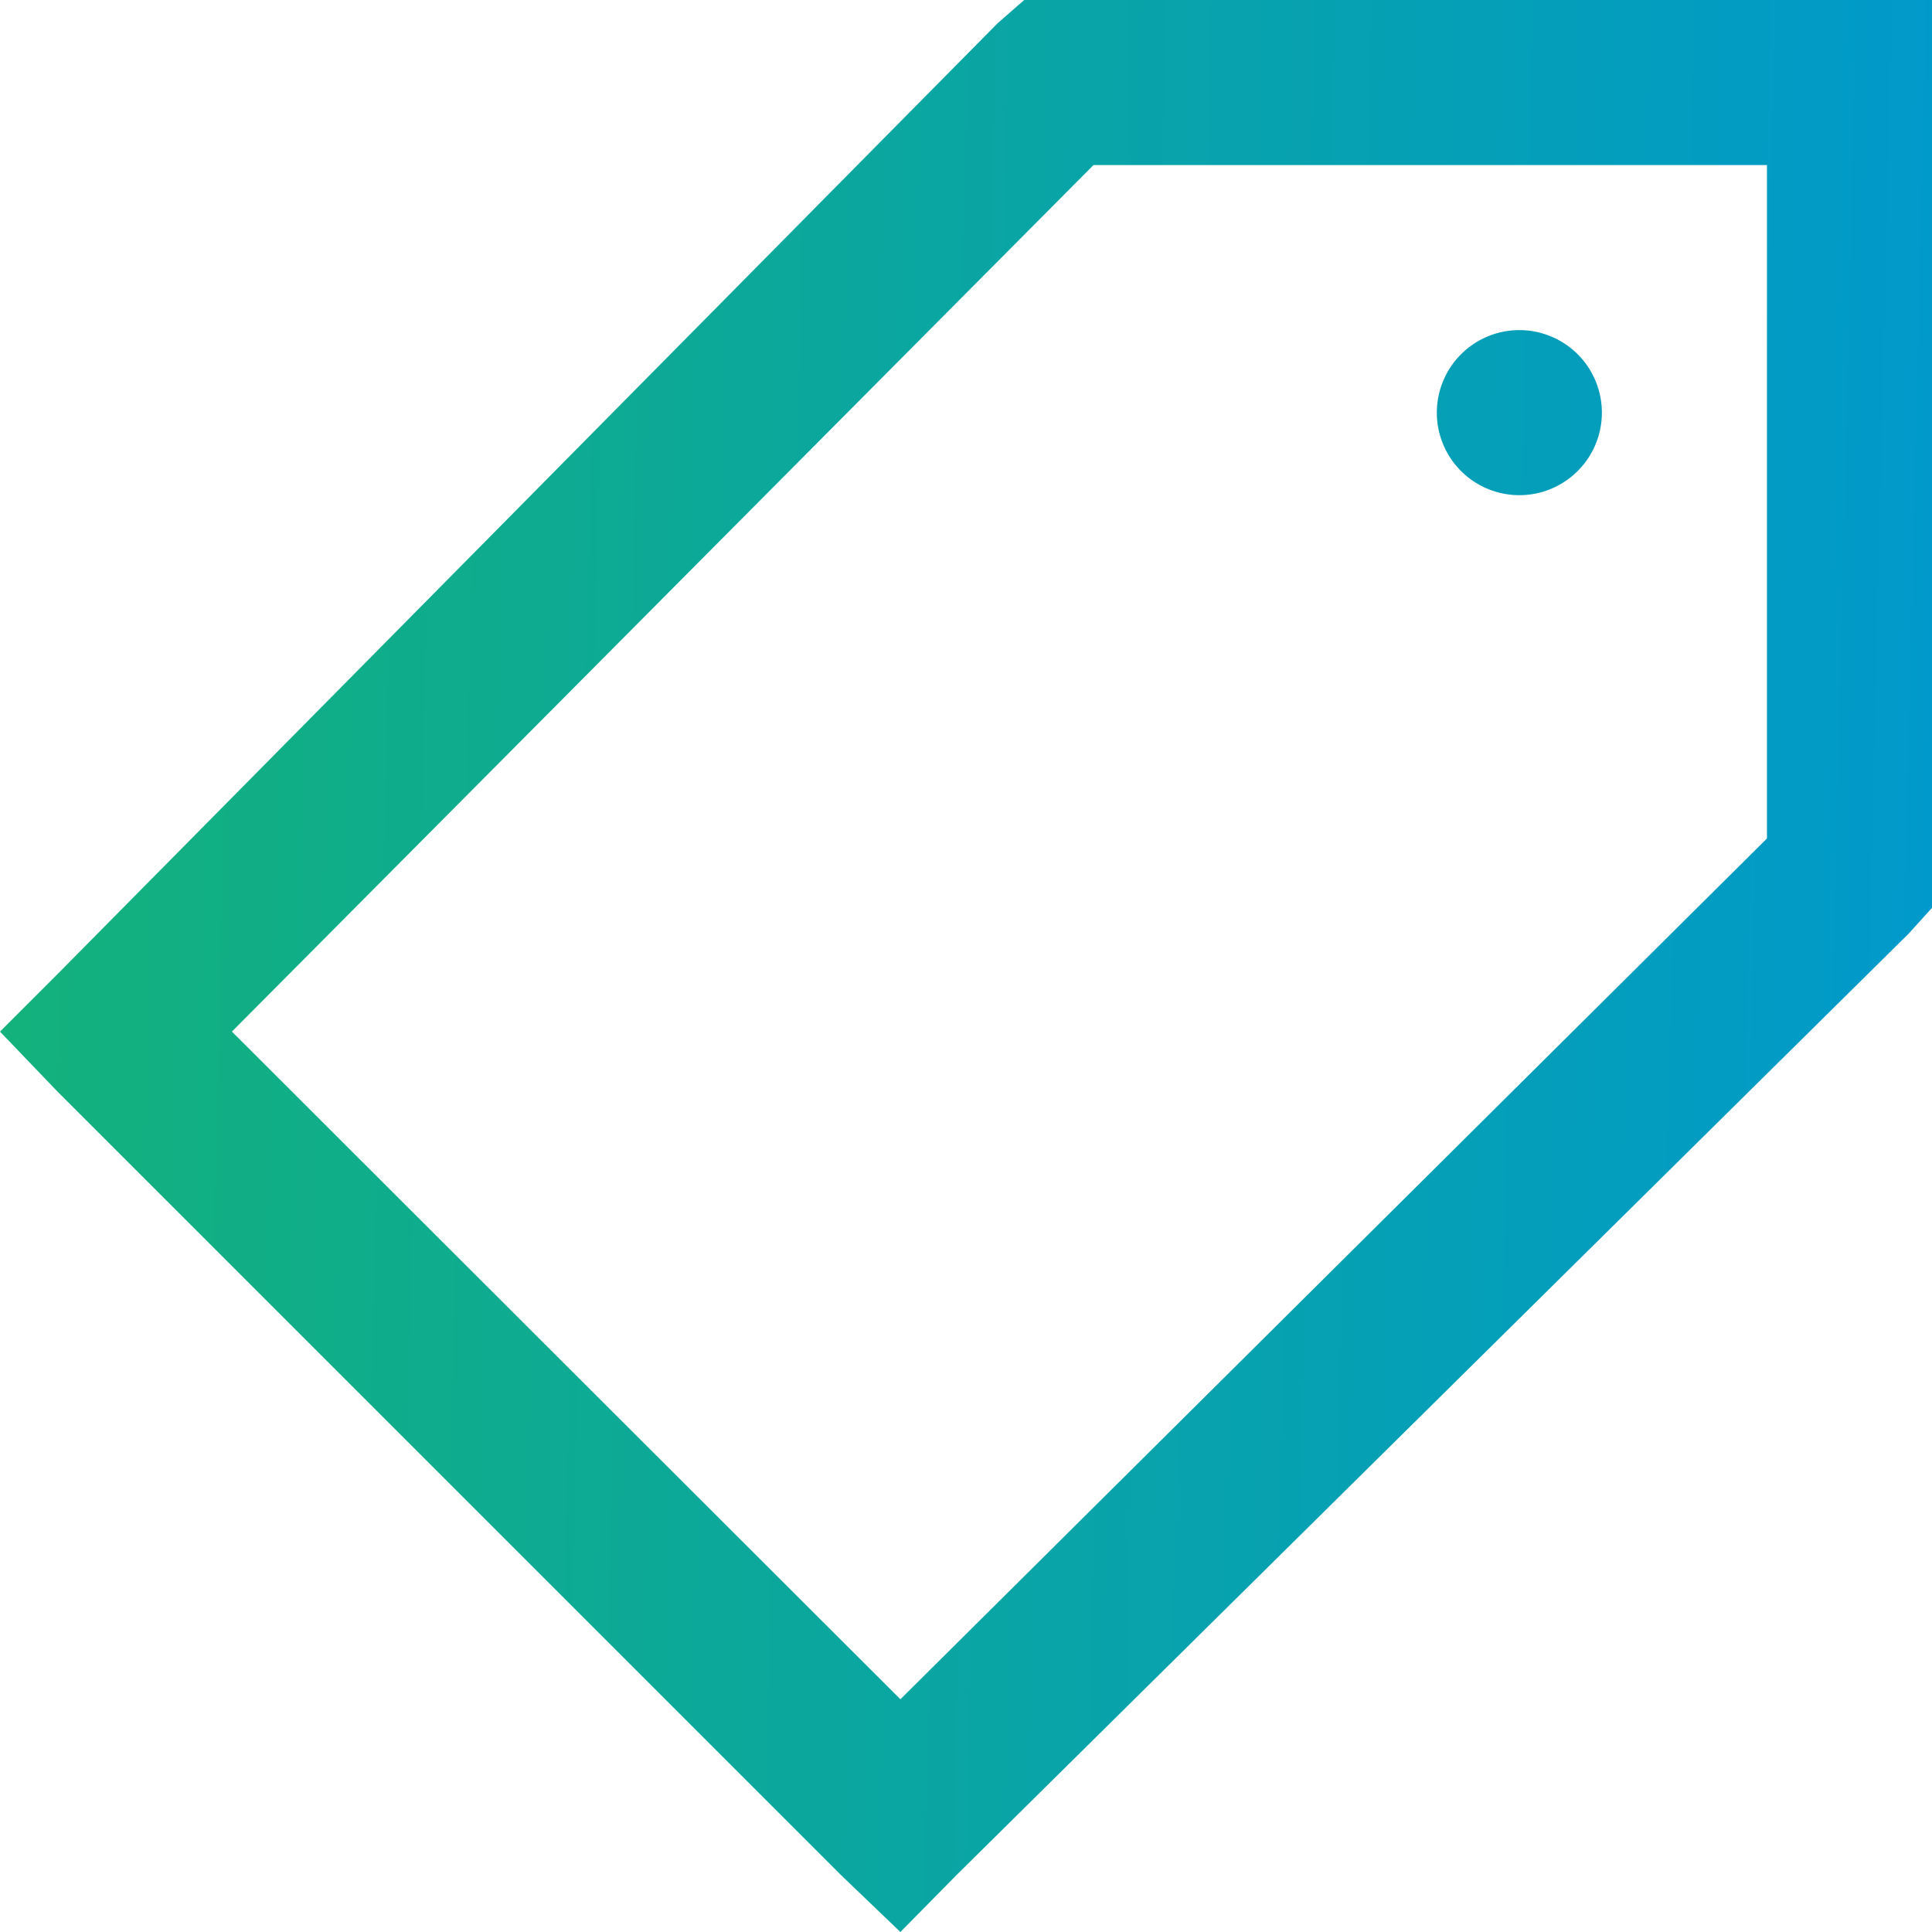 <svg id="Layer_1" data-name="Layer 1" xmlns="http://www.w3.org/2000/svg" xmlns:xlink="http://www.w3.org/1999/xlink" viewBox="0 0 23.41 23.41"><defs><style>.cls-1{fill:url(#linear-gradient);}</style><linearGradient id="linear-gradient" x1="0.23" y1="14.69" x2="23.68" y2="14.14" gradientTransform="matrix(1, 0, 0, -1, 0, 26)" gradientUnits="userSpaceOnUse"><stop offset="0" stop-color="#13b17c"/><stop offset="1" stop-color="#09c"/></linearGradient></defs><path class="cls-1" d="M12.41,0l-.32.28L.69,11.81,0,12.5l.69.72,9.5,9.5.72.69.68-.69L23.13,11.31l.28-.31V0Zm.84,2h8.16v8.16L10.91,20.59,2.81,12.5Zm5.16,2a1,1,0,1,0,1,1A1,1,0,0,0,18.41,4Z"/></svg>